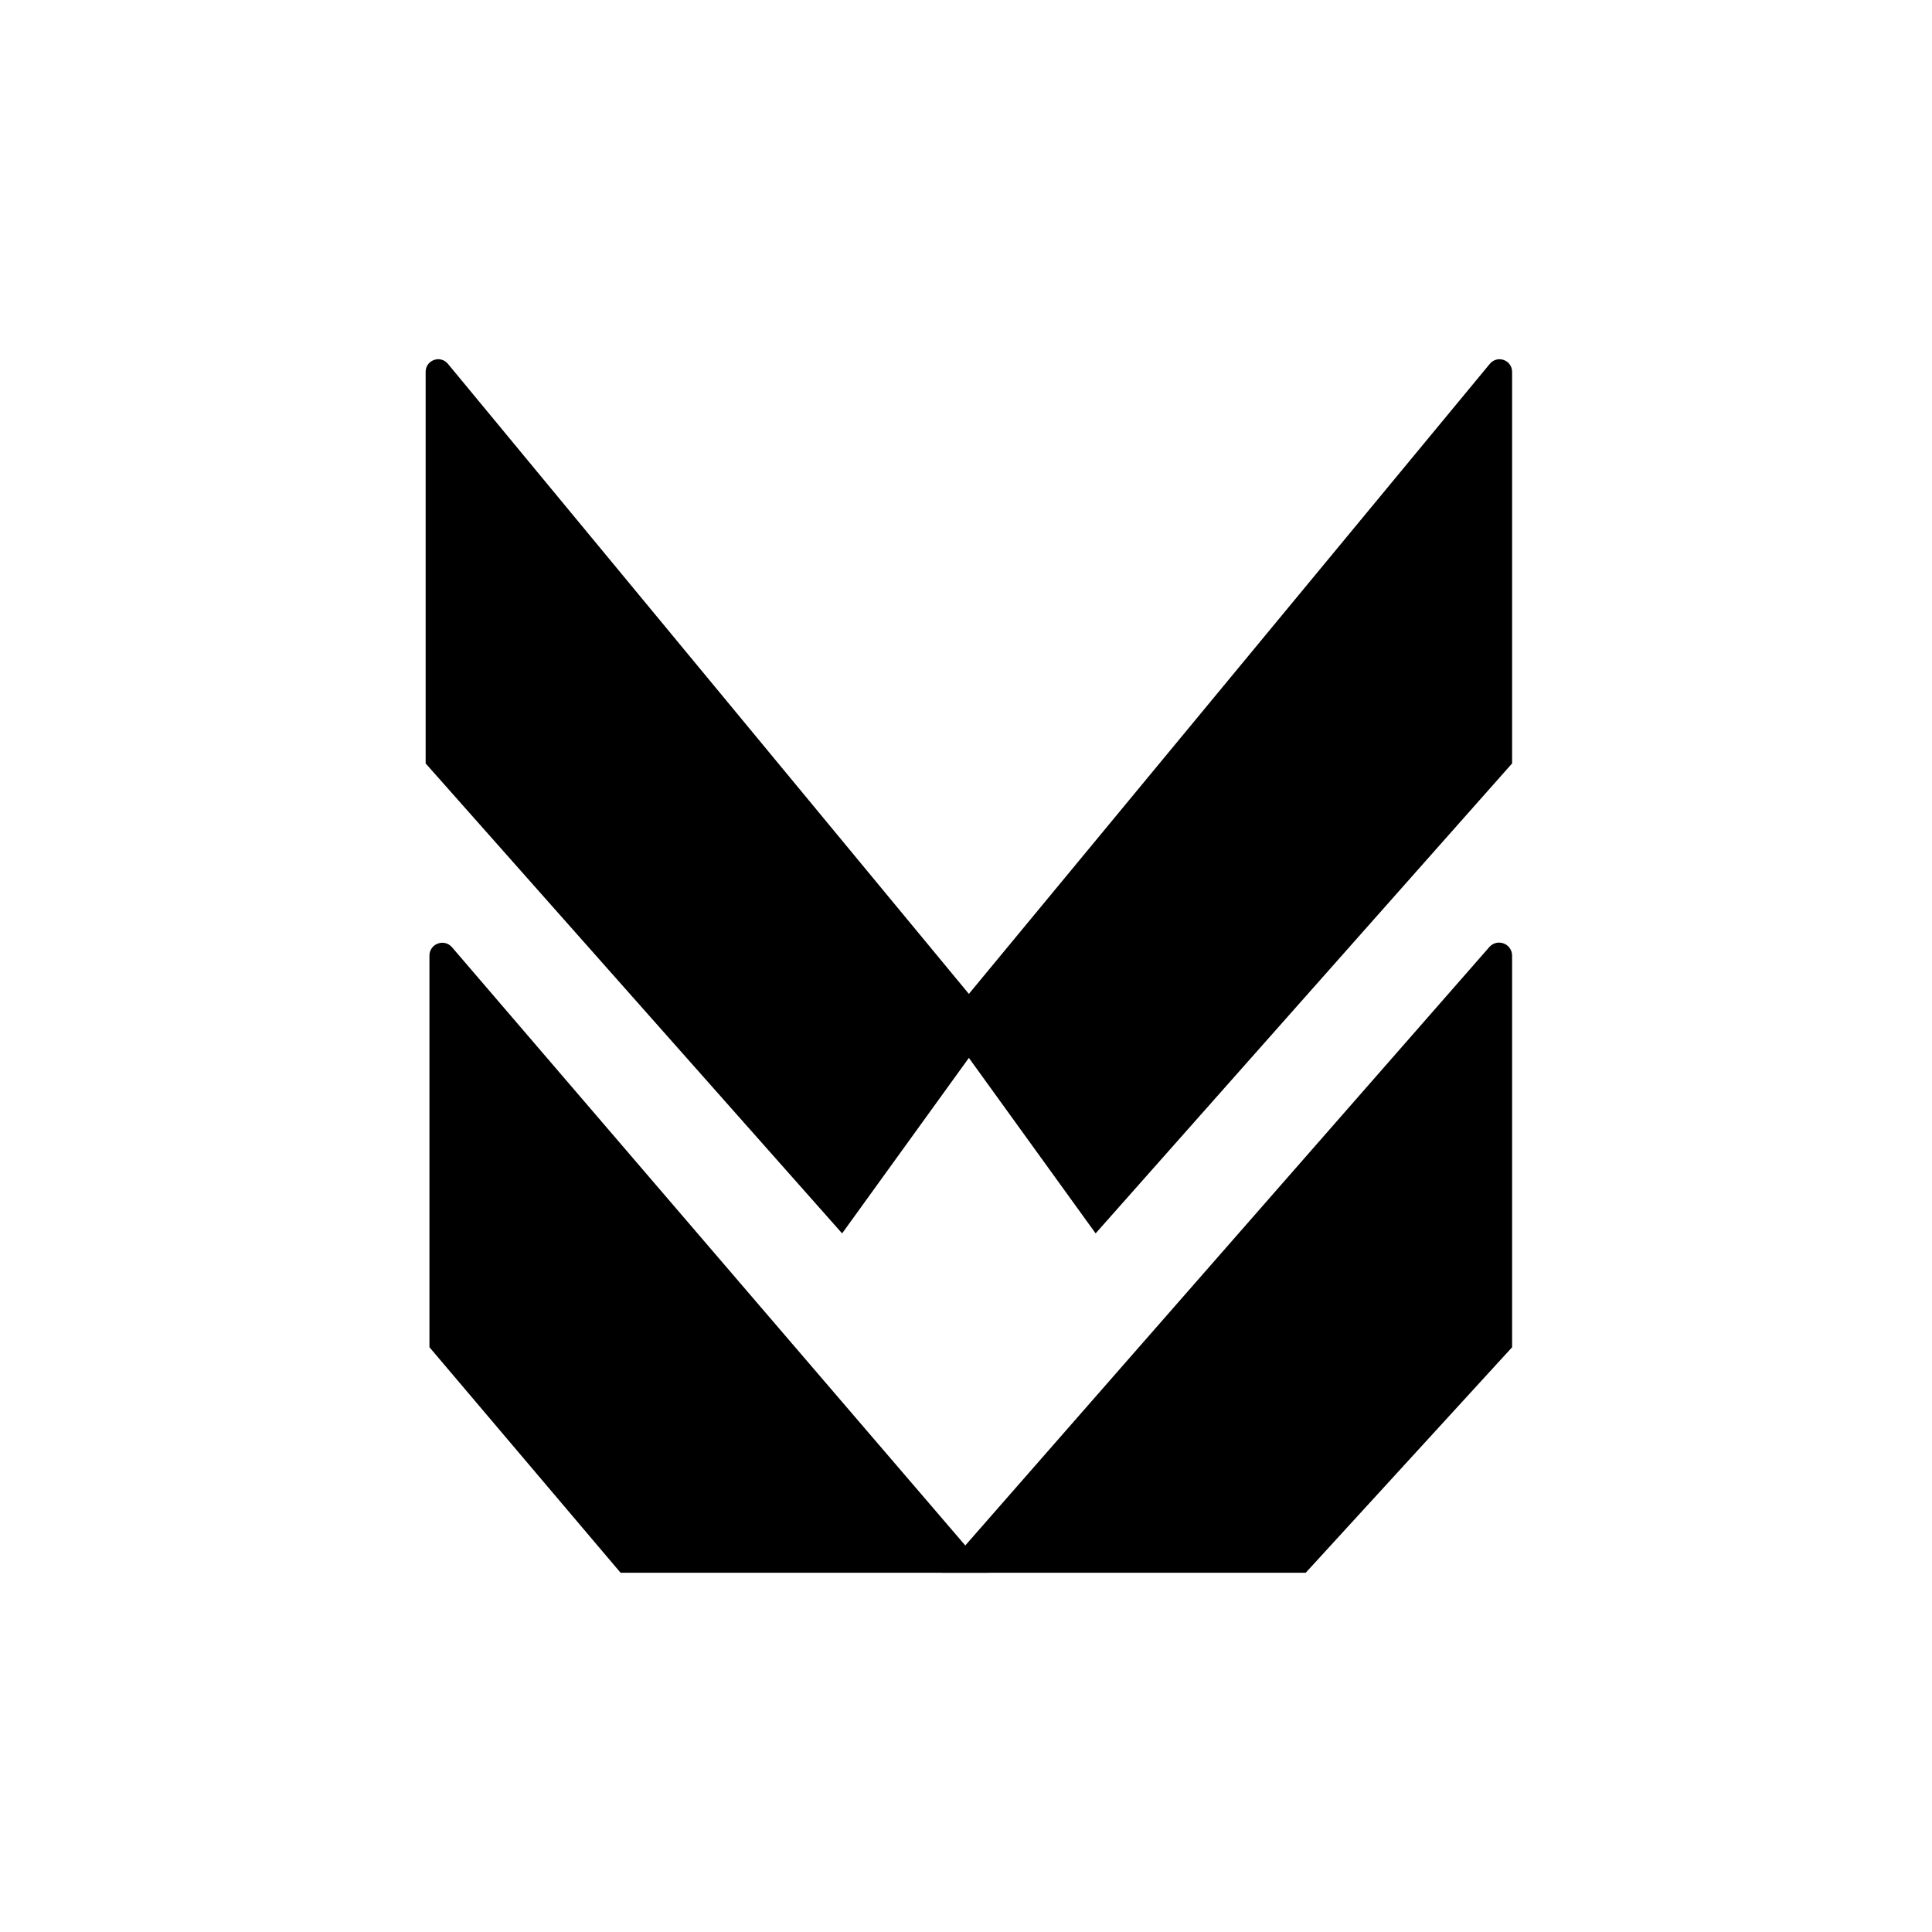 <svg width="320" height="320" viewBox="0 0 320 320" fill="none" xmlns="http://www.w3.org/2000/svg">
<path d="M71 126.258V61.585C71 60.102 72.856 59.434 73.801 60.577L163.929 169.583L139.441 203.489L71 126.258Z" fill="black"/>
<path d="M249.95 126.258V61.585C249.95 60.102 248.094 59.434 247.15 60.577L157.022 169.583L181.51 203.489L249.95 126.258Z" fill="black"/>
<path d="M249.95 222.954V158.281C249.95 156.755 248.06 156.044 247.055 157.192L157.022 260H216.044L249.95 222.954Z" fill="black"/>
<path d="M71.628 222.954V158.281C71.628 156.771 73.507 156.075 74.49 157.221L162.673 260H103.023L71.628 222.954Z" fill="black"/>
<path d="M71 126.258V61.585C71 60.102 72.856 59.434 73.801 60.577L163.929 169.583L139.441 203.489L71 126.258Z" stroke="black"/>
<path d="M249.95 126.258V61.585C249.95 60.102 248.094 59.434 247.15 60.577L157.022 169.583L181.51 203.489L249.95 126.258Z" stroke="black"/>
<path d="M249.95 222.954V158.281C249.95 156.755 248.06 156.044 247.055 157.192L157.022 260H216.044L249.95 222.954Z" stroke="black"/>
<path d="M71.628 222.954V158.281C71.628 156.771 73.507 156.075 74.49 157.221L162.673 260H103.023L71.628 222.954Z" stroke="black"/>
</svg>
